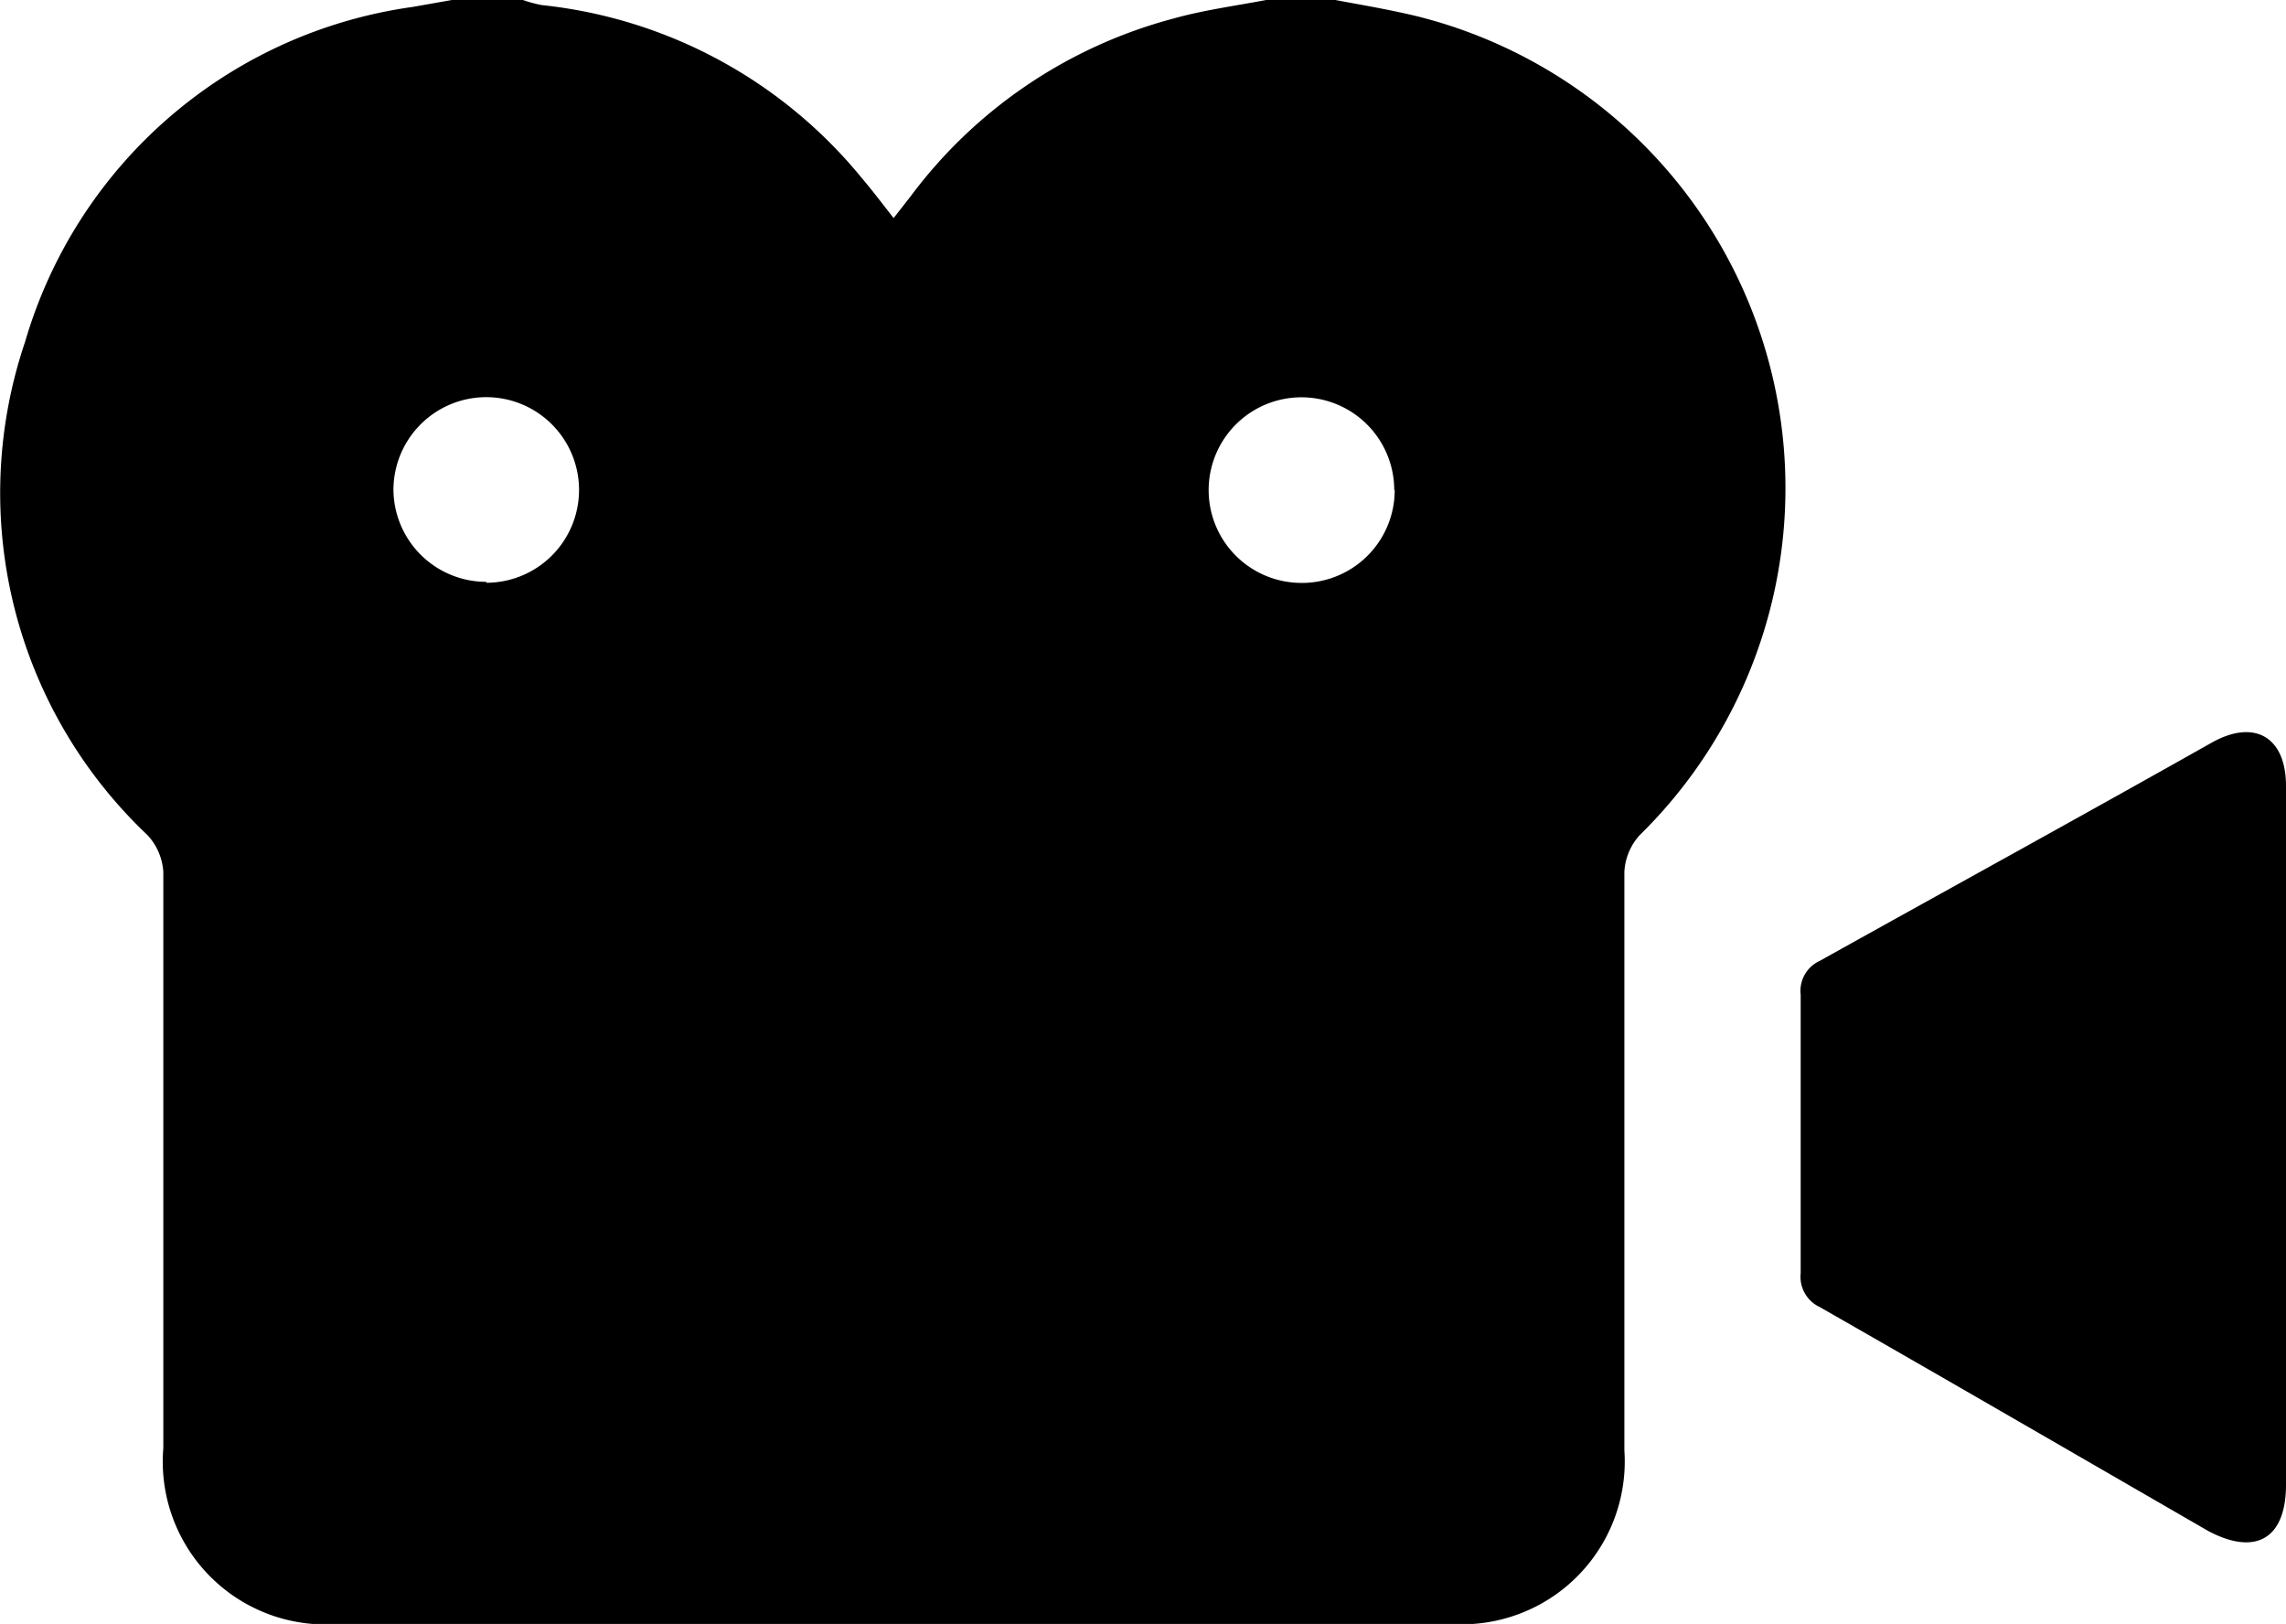 <svg xmlns="http://www.w3.org/2000/svg" viewBox="0 0 49.27 35">
  <title>now showing iconAsset 4</title>
  <g id="Layer_2" data-name="Layer 2">
    <g id="Layer_1-2" data-name="Layer 1">
      <path
        d="M28.78,0c.59.11,1.18.21,1.76.35A10.48,10.48,0,0,1,35.34,18a1.27,1.27,0,0,0-.33.79c0,4.16,0,8.32,0,12.47A3.51,3.51,0,0,1,31.27,35H7.3a3.51,3.51,0,0,1-3.78-3.79c0-4.14,0-8.28,0-12.42A1.28,1.28,0,0,0,3.18,18,10.15,10.15,0,0,1,.54,7.37,10.16,10.16,0,0,1,8.89.15L9.74,0h1.53a2.84,2.84,0,0,0,.41.11,10.29,10.29,0,0,1,6.88,3.71c.23.27.45.56.7.88l.36-.46A10.38,10.38,0,0,1,25.29.4c.64-.18,1.31-.27,2-.4Zm1.27,10.56a2,2,0,1,0-2.11,2A2,2,0,0,0,30.06,10.56Zm-19.57,2a2,2,0,1,0-2-2A2,2,0,0,0,10.48,12.54Z"/>
      <path
        d="M49.27,24.51q0,3.75,0,7.49c0,1.16-.65,1.54-1.67,1-2.79-1.61-5.58-3.23-8.38-4.83a.72.72,0,0,1-.41-.73q0-3,0-6a.71.71,0,0,1,.41-.73C42,19.16,44.86,17.59,47.68,16c.92-.51,1.59-.11,1.59.94Q49.27,20.74,49.27,24.51Z"/>
    </g>
  </g>
</svg>
